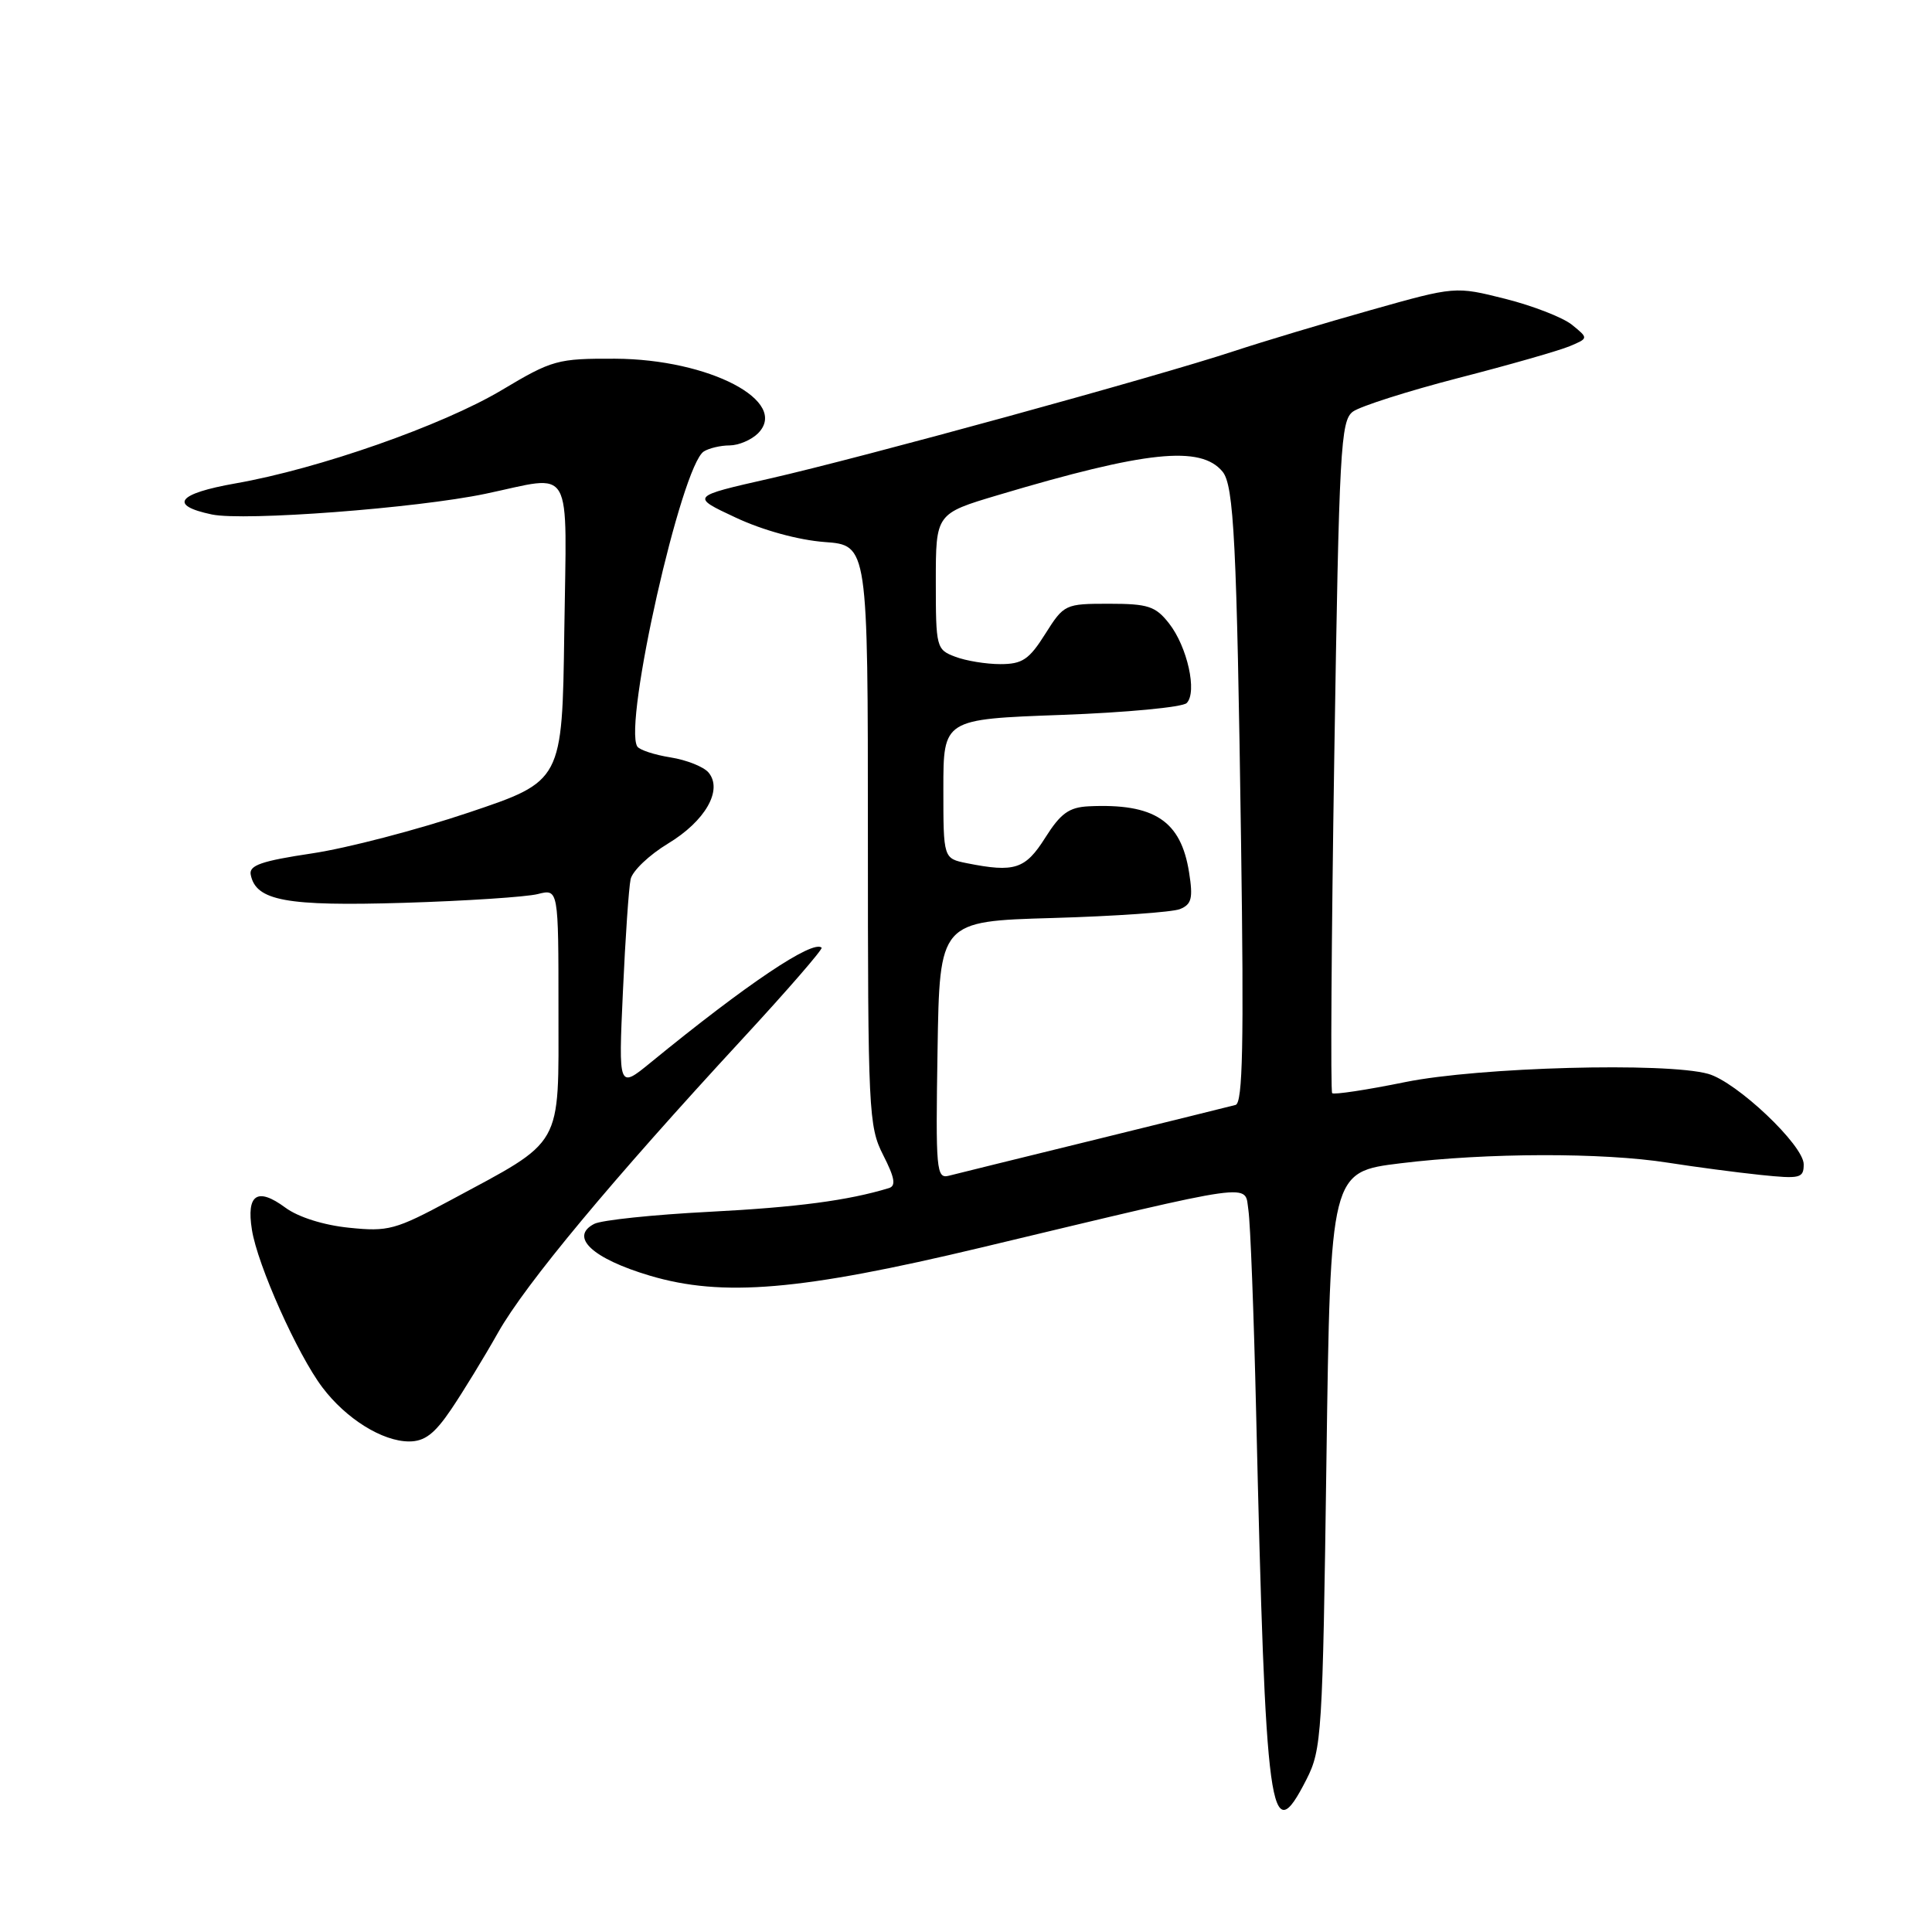 <?xml version="1.0" encoding="UTF-8" standalone="no"?>
<!DOCTYPE svg PUBLIC "-//W3C//DTD SVG 1.1//EN" "http://www.w3.org/Graphics/SVG/1.1/DTD/svg11.dtd" >
<svg xmlns="http://www.w3.org/2000/svg" xmlns:xlink="http://www.w3.org/1999/xlink" version="1.1" viewBox="0 0 256 256">
 <g >
 <path fill="currentColor"
d=" M 173.10 235.81 C 175.14 231.81 175.26 229.90 175.76 193.45 C 176.29 155.28 176.29 155.28 185.59 154.14 C 197.02 152.74 212.34 152.70 221.00 154.06 C 224.57 154.62 230.09 155.35 233.25 155.68 C 238.54 156.23 239.00 156.12 239.00 154.28 C 239.00 151.75 230.12 143.35 226.34 142.29 C 220.74 140.73 195.98 141.40 186.21 143.38 C 181.11 144.42 176.74 145.08 176.52 144.85 C 176.29 144.63 176.42 124.50 176.80 100.14 C 177.44 59.34 177.64 55.74 179.27 54.54 C 180.25 53.83 186.55 51.82 193.27 50.08 C 200.00 48.35 206.62 46.45 208.00 45.87 C 210.49 44.82 210.49 44.82 208.30 43.04 C 207.10 42.07 203.12 40.52 199.47 39.60 C 192.83 37.93 192.83 37.93 181.66 41.08 C 175.52 42.81 167.35 45.26 163.50 46.53 C 153.22 49.93 114.14 60.65 102.00 63.41 C 91.50 65.79 91.50 65.79 97.50 68.59 C 101.08 70.27 105.81 71.56 109.25 71.82 C 115.00 72.24 115.00 72.24 115.00 110.66 C 115.00 147.30 115.09 149.26 117.03 153.06 C 118.56 156.06 118.75 157.14 117.78 157.43 C 112.40 159.07 105.62 159.97 94.00 160.57 C 86.58 160.95 79.71 161.67 78.74 162.17 C 75.41 163.89 78.50 166.77 86.10 169.03 C 95.74 171.90 106.09 171.02 130.00 165.31 C 167.10 156.44 164.88 156.75 165.42 160.35 C 165.68 162.08 166.14 174.07 166.44 187.00 C 167.71 241.29 168.26 245.29 173.10 235.81 Z  M 59.78 186.75 C 61.36 184.41 64.17 179.82 66.01 176.55 C 69.64 170.13 81.04 156.43 98.34 137.70 C 104.34 131.21 109.07 125.75 108.87 125.57 C 107.70 124.50 98.92 130.40 86.23 140.78 C 81.95 144.28 81.95 144.28 82.54 131.39 C 82.86 124.30 83.32 117.60 83.56 116.50 C 83.80 115.40 86.03 113.28 88.51 111.78 C 93.45 108.80 95.81 104.68 93.89 102.37 C 93.26 101.61 90.99 100.70 88.85 100.36 C 86.71 100.02 84.73 99.37 84.44 98.91 C 82.58 95.90 90.29 61.70 93.26 59.82 C 93.94 59.39 95.48 59.02 96.68 59.02 C 97.88 59.01 99.56 58.29 100.43 57.43 C 104.67 53.18 93.97 47.59 81.50 47.53 C 73.87 47.50 73.18 47.69 66.50 51.68 C 58.66 56.36 42.24 62.12 31.22 64.05 C 23.49 65.41 22.31 66.96 28.07 68.17 C 32.35 69.07 55.19 67.34 64.32 65.43 C 76.16 62.95 75.08 61.06 74.77 83.75 C 74.50 103.50 74.50 103.50 62.13 107.66 C 55.33 109.95 45.98 112.39 41.34 113.08 C 34.66 114.08 32.98 114.66 33.22 115.89 C 33.89 119.36 37.91 120.10 53.50 119.63 C 61.75 119.38 69.74 118.85 71.25 118.47 C 74.00 117.77 74.00 117.77 74.00 133.83 C 74.00 152.30 74.79 150.91 59.67 159.05 C 52.39 162.96 51.44 163.22 46.24 162.68 C 42.87 162.34 39.50 161.27 37.80 160.01 C 34.10 157.28 32.63 158.26 33.38 162.95 C 34.12 167.63 39.41 179.46 42.72 183.84 C 45.85 187.99 50.66 190.99 54.20 191.00 C 56.27 191.00 57.58 190.00 59.78 186.75 Z  M 124.23 139.16 C 124.50 122.07 124.50 122.07 139.50 121.64 C 147.75 121.40 155.33 120.87 156.35 120.46 C 157.90 119.83 158.10 119.02 157.56 115.60 C 156.48 108.75 152.96 106.43 144.26 106.84 C 141.65 106.97 140.54 107.77 138.50 111.00 C 135.86 115.18 134.45 115.64 128.12 114.38 C 125.00 113.75 125.00 113.75 125.00 104.53 C 125.00 95.30 125.00 95.30 140.62 94.73 C 149.21 94.42 156.69 93.71 157.24 93.16 C 158.67 91.73 157.33 85.69 154.90 82.60 C 153.11 80.32 152.12 80.00 146.94 80.00 C 141.13 80.00 140.98 80.07 138.50 84.00 C 136.36 87.40 135.46 88.00 132.55 88.00 C 130.67 88.00 127.98 87.56 126.57 87.02 C 124.07 86.08 124.00 85.79 124.00 77.06 C 124.00 68.06 124.00 68.06 132.25 65.60 C 151.86 59.75 159.09 58.99 161.99 62.49 C 163.50 64.31 163.88 71.82 164.45 111.79 C 164.83 138.32 164.67 146.16 163.72 146.41 C 163.05 146.59 154.62 148.67 145.00 151.04 C 135.38 153.40 126.70 155.54 125.73 155.79 C 124.07 156.22 123.97 155.10 124.23 139.16 Z "/>
</g>
</svg>